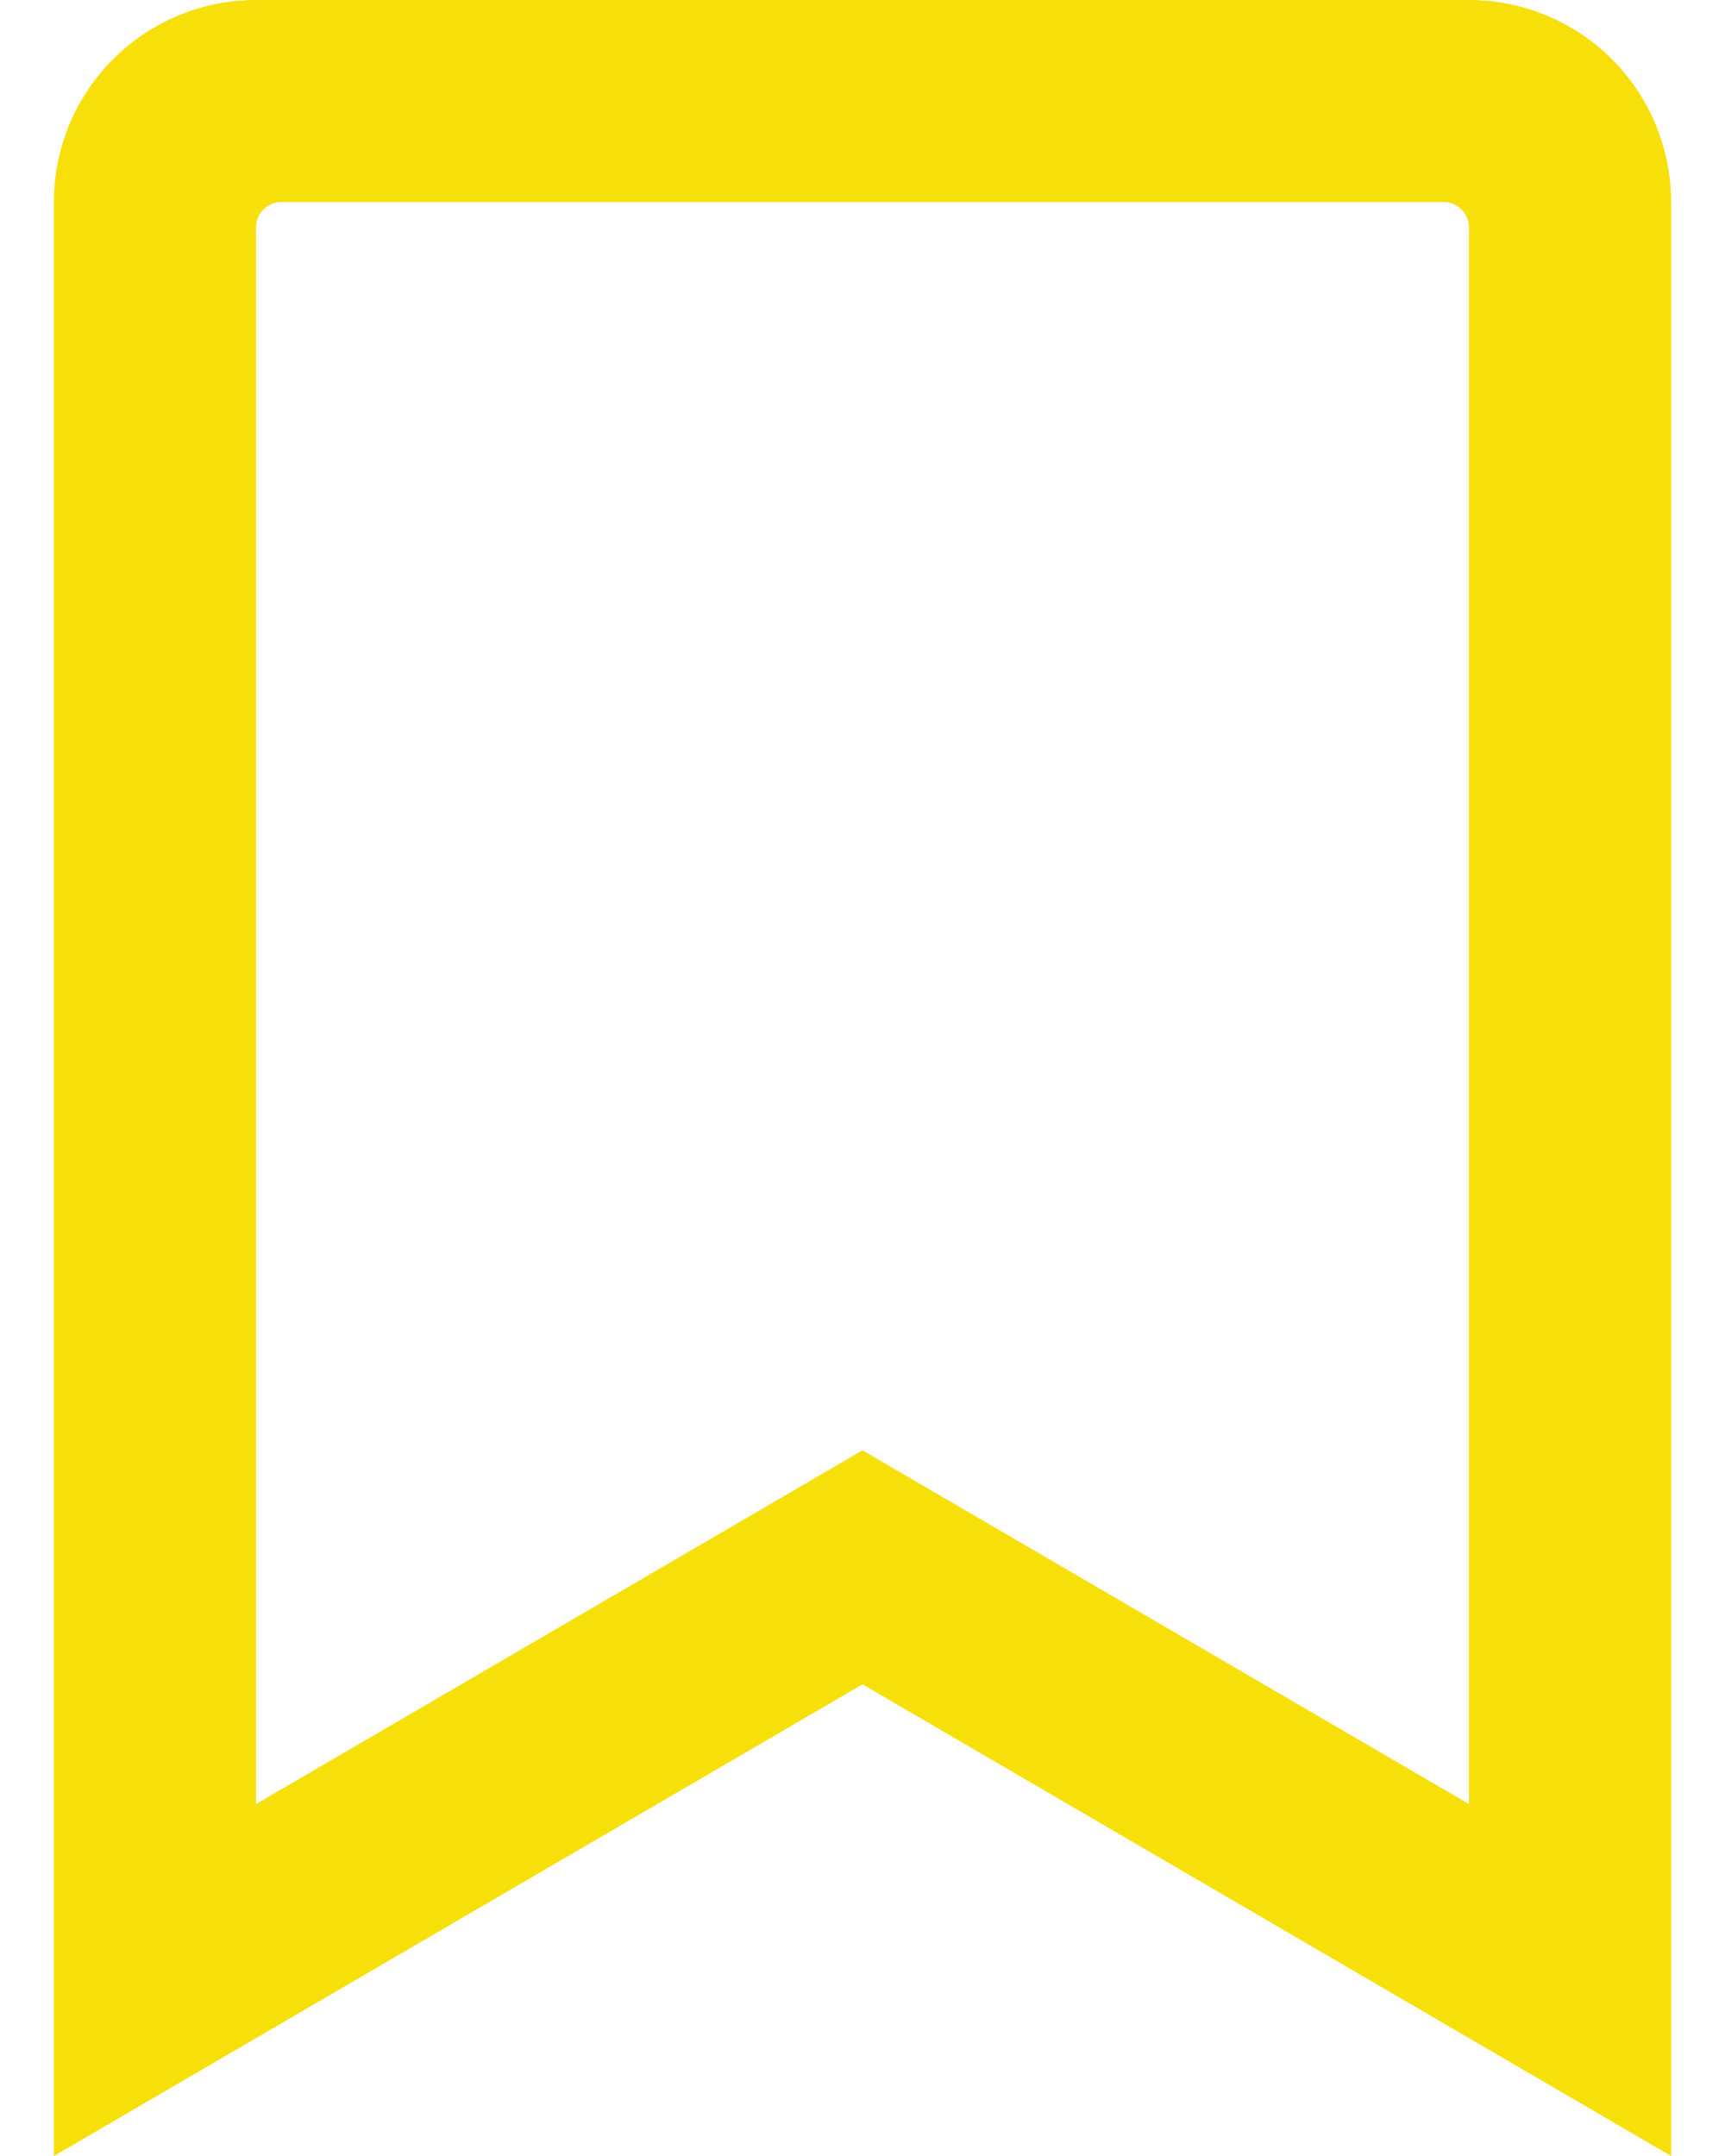 <svg width="24" height="30" fill="none" xmlns="http://www.w3.org/2000/svg"><path d="M20.438 0H3.563A2.812 2.812 0 00.75 2.813V30L12 23.437 23.25 30V2.812A2.812 2.812 0 0020.437 0zm0 25.103L12 20.181l-8.438 4.922V3.164a.352.352 0 01.352-.352h16.172c.194 0 .352.158.352.352v21.94z" fill="#F7DF0A"/></svg>